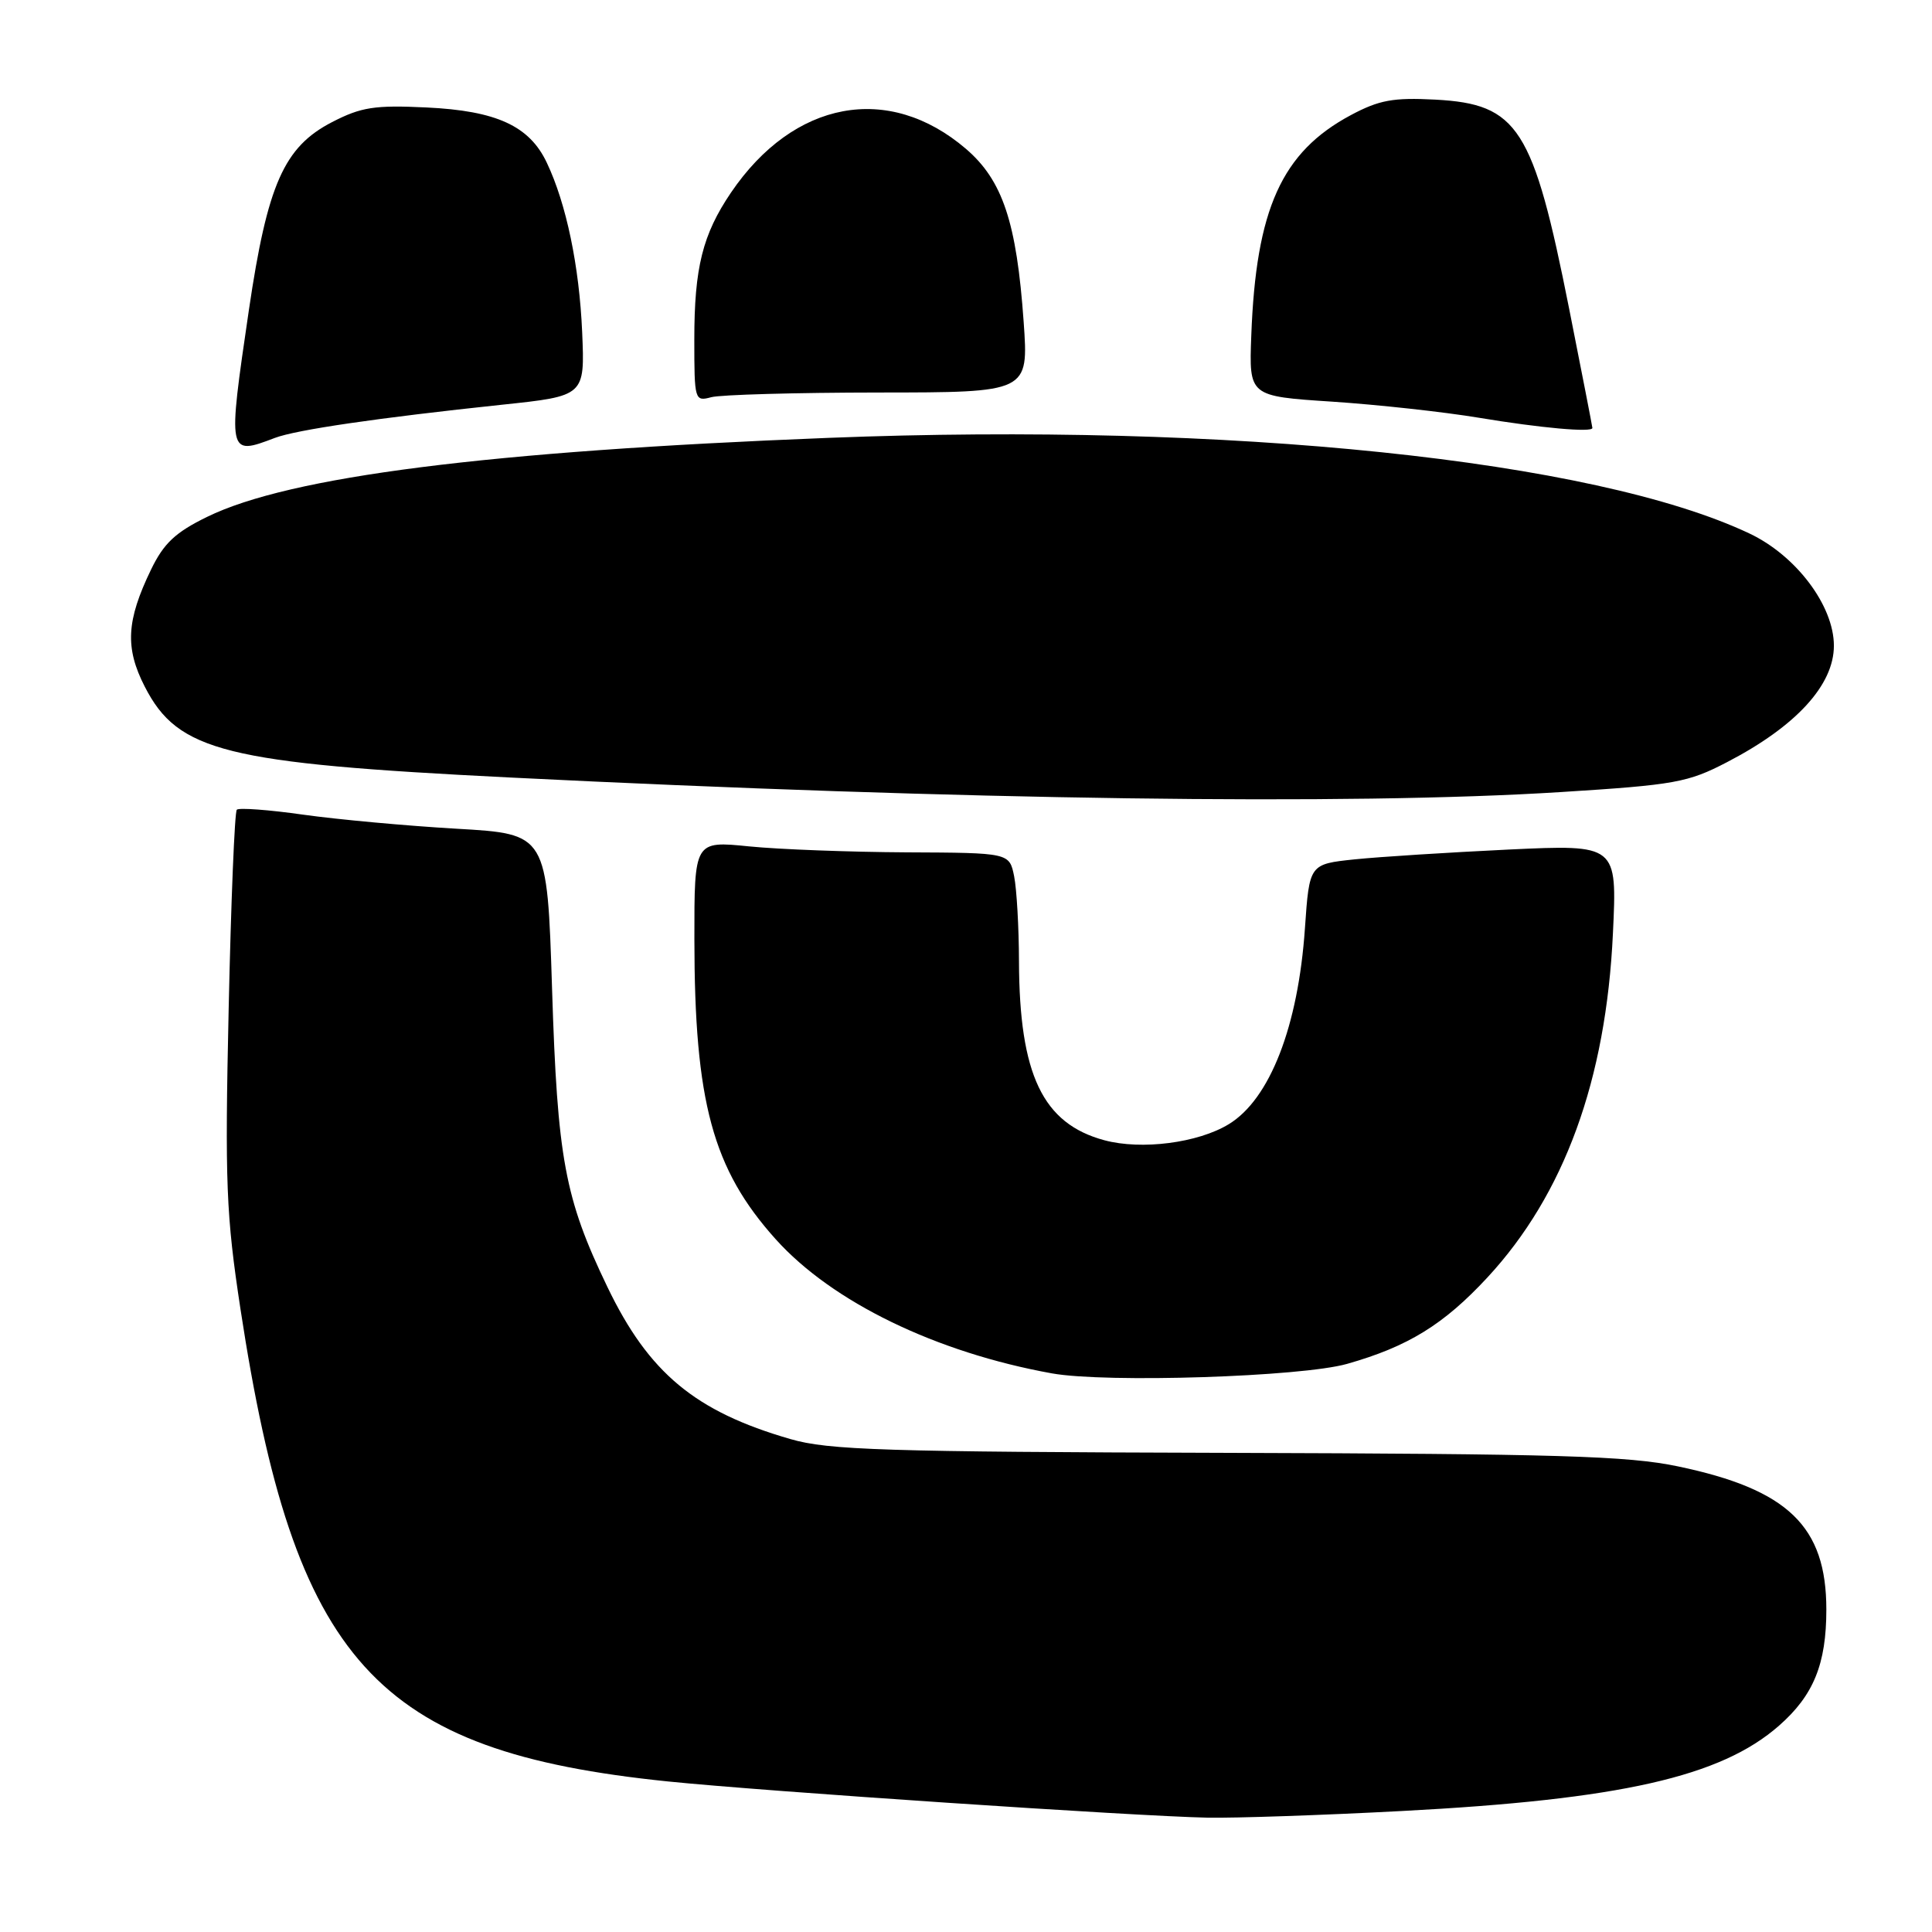 <?xml version="1.0" encoding="UTF-8" standalone="no"?>
<!DOCTYPE svg PUBLIC "-//W3C//DTD SVG 1.1//EN" "http://www.w3.org/Graphics/SVG/1.1/DTD/svg11.dtd" >
<svg xmlns="http://www.w3.org/2000/svg" xmlns:xlink="http://www.w3.org/1999/xlink" version="1.1" viewBox="0 0 256 256">
 <g >
 <path fill="currentColor"
d=" M 185.72 239.97 C 214.70 238.45 228.01 235.44 235.73 228.66 C 240.31 224.64 242.00 220.49 242.00 213.27 C 242.00 202.24 236.92 197.35 222.32 194.30 C 215.72 192.91 206.38 192.64 162.50 192.51 C 117.13 192.38 109.76 192.15 104.72 190.68 C 92.10 187.03 85.96 181.92 80.48 170.52 C 74.83 158.78 73.86 153.55 73.15 131.00 C 72.50 110.50 72.50 110.50 60.50 109.81 C 53.90 109.43 44.76 108.59 40.19 107.95 C 35.63 107.30 31.66 107.01 31.38 107.29 C 31.09 107.57 30.61 119.44 30.30 133.65 C 29.79 156.81 29.96 160.96 31.87 173.50 C 39.02 220.28 49.70 232.08 88.50 236.05 C 101.28 237.36 150.48 240.66 160.00 240.85 C 163.57 240.92 175.15 240.53 185.72 239.97 Z  M 178.50 180.72 C 186.57 178.43 191.31 175.51 197.10 169.26 C 207.27 158.28 212.81 143.10 213.72 123.70 C 214.28 111.90 214.28 111.90 199.89 112.57 C 191.98 112.95 182.80 113.53 179.50 113.87 C 173.50 114.50 173.50 114.50 172.91 123.00 C 172.02 136.00 168.26 145.65 162.82 148.96 C 158.74 151.45 151.25 152.41 146.34 151.09 C 138.16 148.89 135.07 142.40 135.02 127.38 C 135.01 122.91 134.72 117.84 134.38 116.12 C 133.75 113.00 133.75 113.00 120.12 112.94 C 112.63 112.90 103.24 112.55 99.25 112.15 C 92.00 111.42 92.00 111.42 92.01 124.46 C 92.02 146.02 94.43 154.91 102.79 164.21 C 110.27 172.53 124.03 179.21 139.39 181.98 C 146.59 183.27 172.45 182.44 178.50 180.72 Z  M 206.86 104.95 C 221.96 104.00 223.66 103.69 228.86 100.98 C 237.99 96.24 243.00 90.77 243.00 85.56 C 243.00 80.26 238.00 73.62 231.81 70.69 C 211.22 60.95 162.89 55.93 109.76 58.02 C 64.68 59.79 38.38 63.13 27.44 68.49 C 23.24 70.54 21.70 71.99 20.02 75.46 C 16.74 82.24 16.54 85.84 19.19 91.00 C 23.60 99.59 29.83 101.14 67.50 103.02 C 127.75 106.02 178.83 106.73 206.86 104.95 Z  M 36.41 58.03 C 39.25 56.95 50.06 55.37 66.50 53.63 C 77.50 52.47 77.50 52.47 77.14 44.01 C 76.76 35.26 75.04 26.99 72.45 21.55 C 70.15 16.68 65.77 14.68 56.52 14.24 C 49.63 13.91 47.86 14.19 44.00 16.18 C 37.63 19.47 35.44 24.42 32.98 41.07 C 30.15 60.34 30.16 60.41 36.41 58.03 Z  M 211.00 56.71 C 211.00 56.55 209.62 49.47 207.93 40.96 C 203.15 16.89 201.17 13.79 190.18 13.20 C 184.61 12.91 182.75 13.25 179.00 15.25 C 169.83 20.15 166.42 27.70 165.80 44.50 C 165.50 52.50 165.50 52.50 176.50 53.22 C 182.55 53.62 191.32 54.58 196.00 55.36 C 204.12 56.71 211.00 57.33 211.00 56.71 Z  M 116.40 52.01 C 136.30 52.00 136.30 52.00 135.64 42.65 C 134.71 29.45 132.85 23.89 127.99 19.72 C 117.74 10.95 105.17 13.29 96.86 25.52 C 93.10 31.07 92.00 35.46 92.00 44.98 C 92.00 53.05 92.05 53.22 94.25 52.63 C 95.49 52.30 105.45 52.02 116.40 52.01 Z "/>
</g>
</svg>